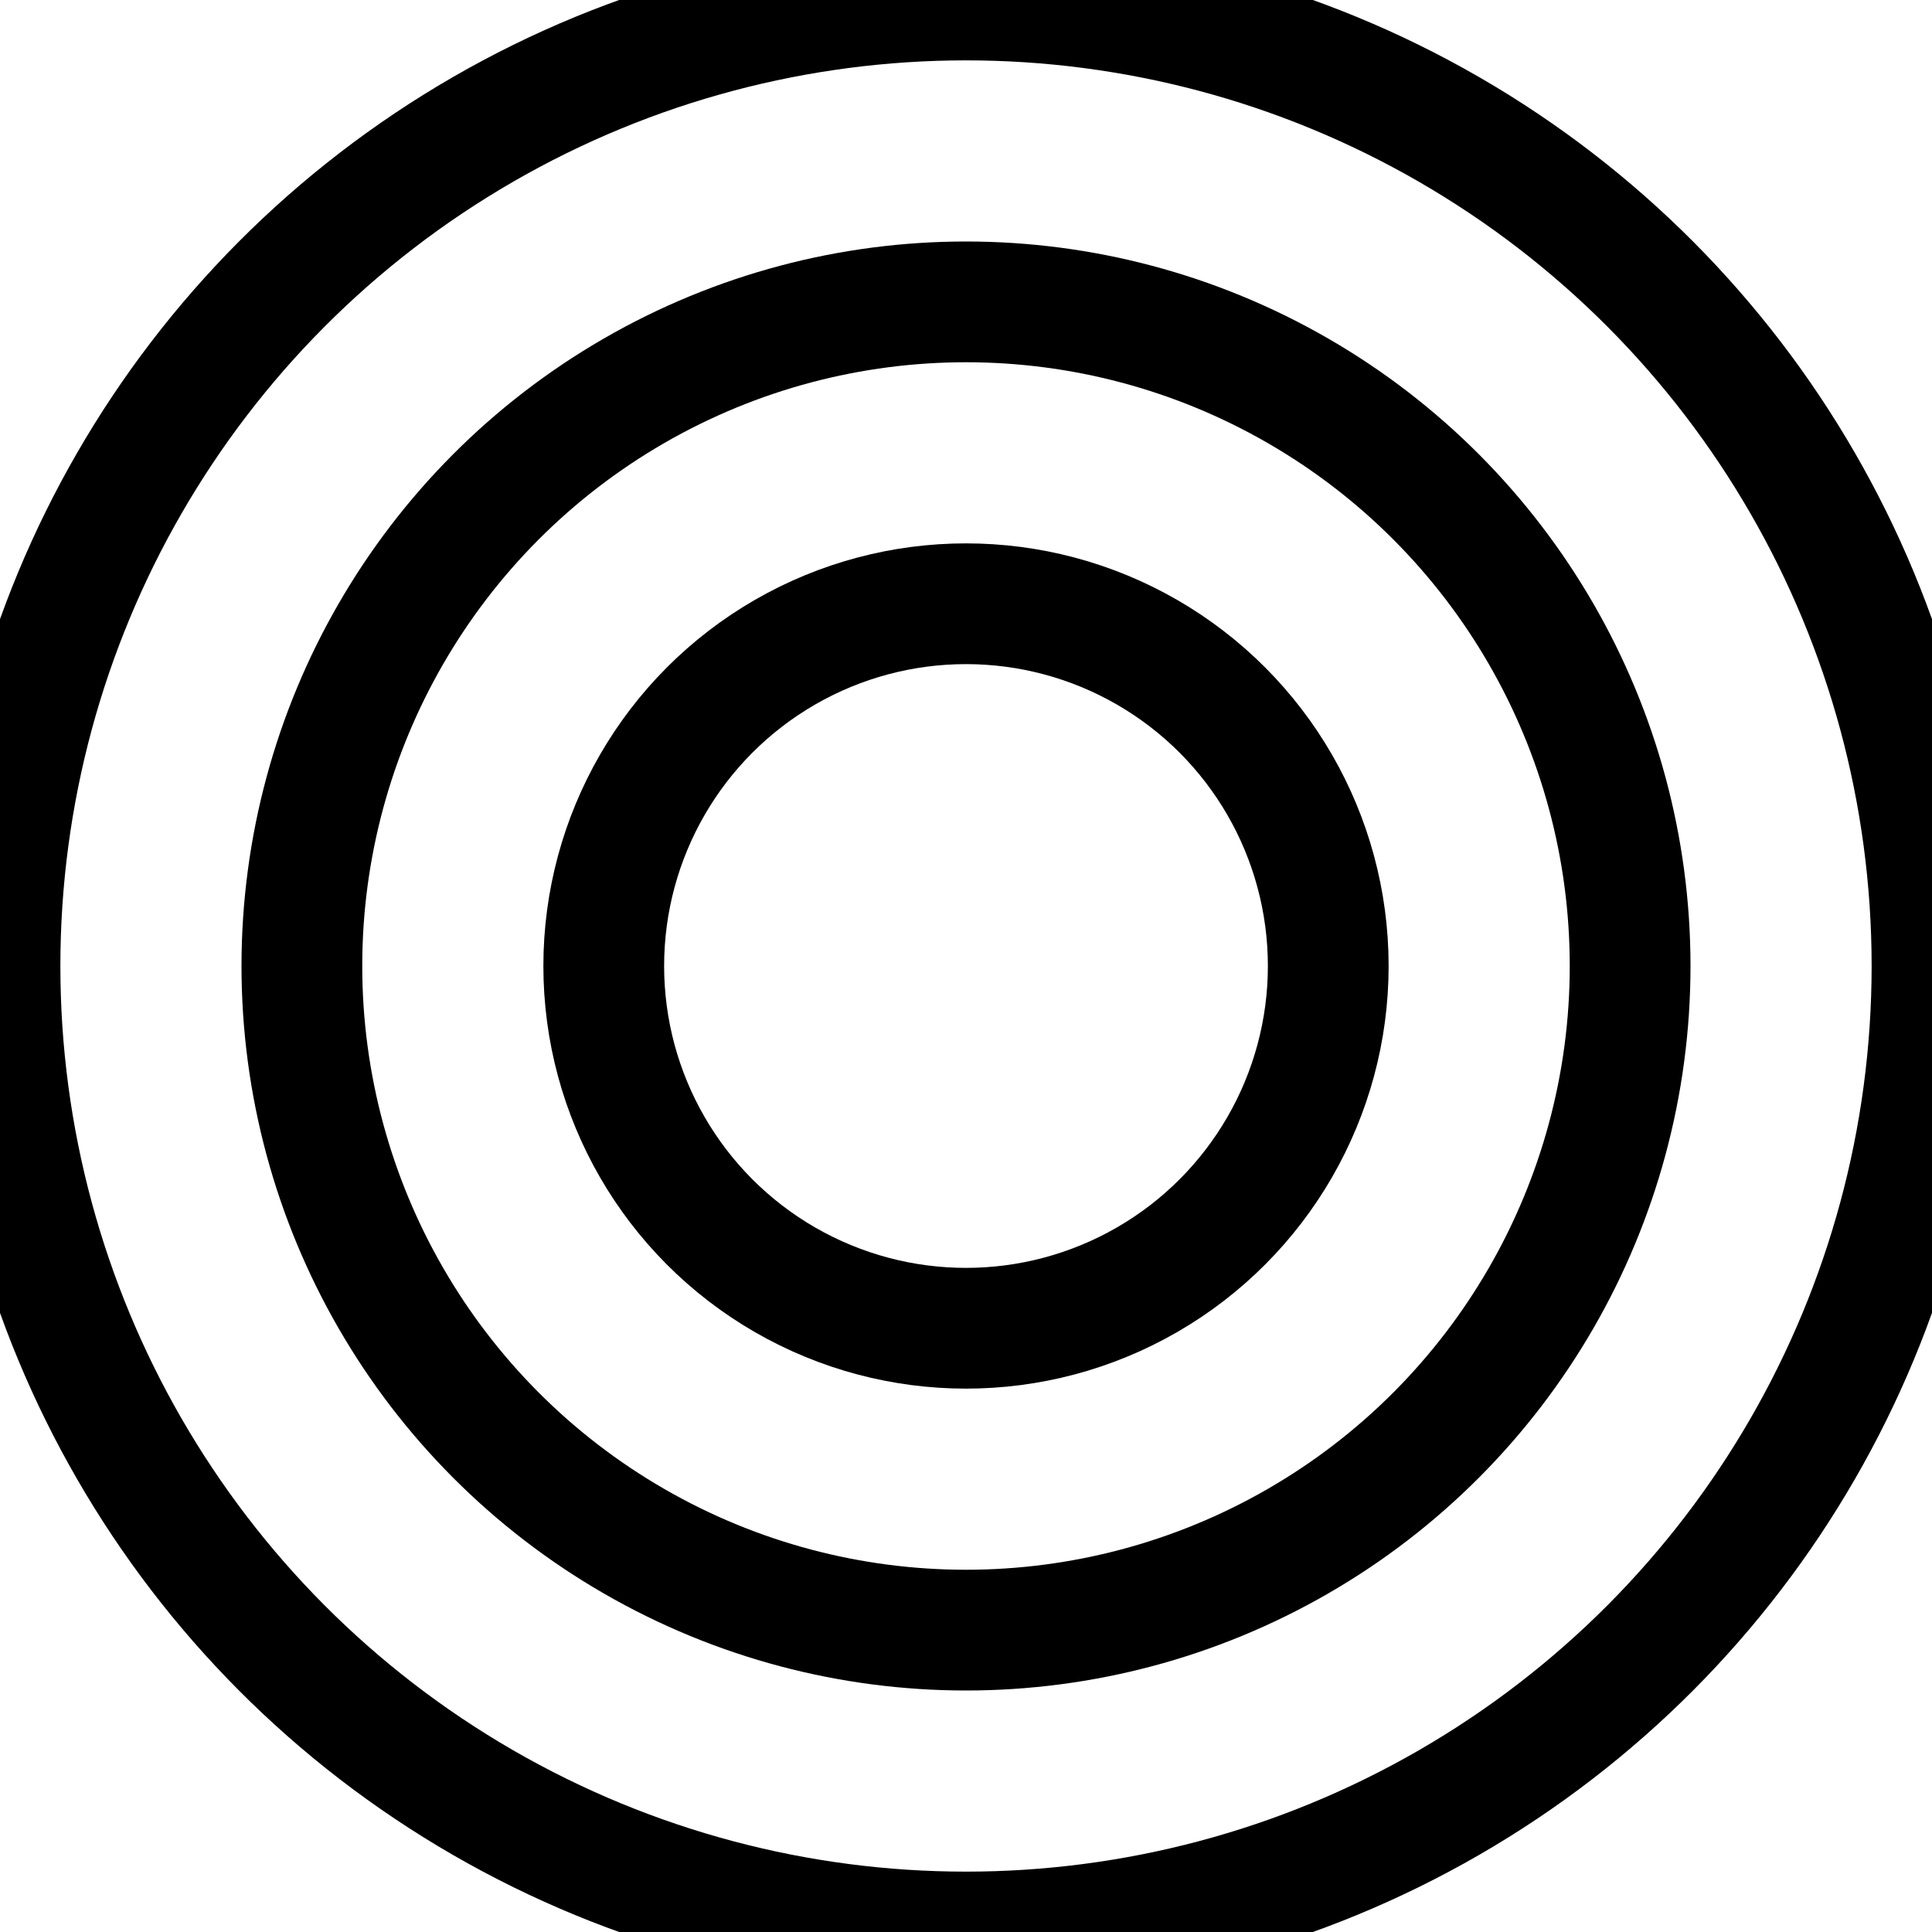 <svg width="32" height="32" xmlns="http://www.w3.org/2000/svg" xmlns:svg="http://www.w3.org/2000/svg">
 <g>
  <title>Layer 1</title>
  <circle id="svg_3" stroke-width="2" r="16" cy="16" cx="16" stroke="#000000" fill="rgba(255,255,255,0)"/>
  <circle id="svg_5" stroke-width="2" r="11" cy="16" cx="16" stroke="#000000" fill="rgba(255,255,255,0)"/>
  <circle id="svg_6" stroke-width="2" r="6" cy="16" cx="16" stroke="#000000" fill="rgba(255,255,255,0)"/>
 </g>
</svg>